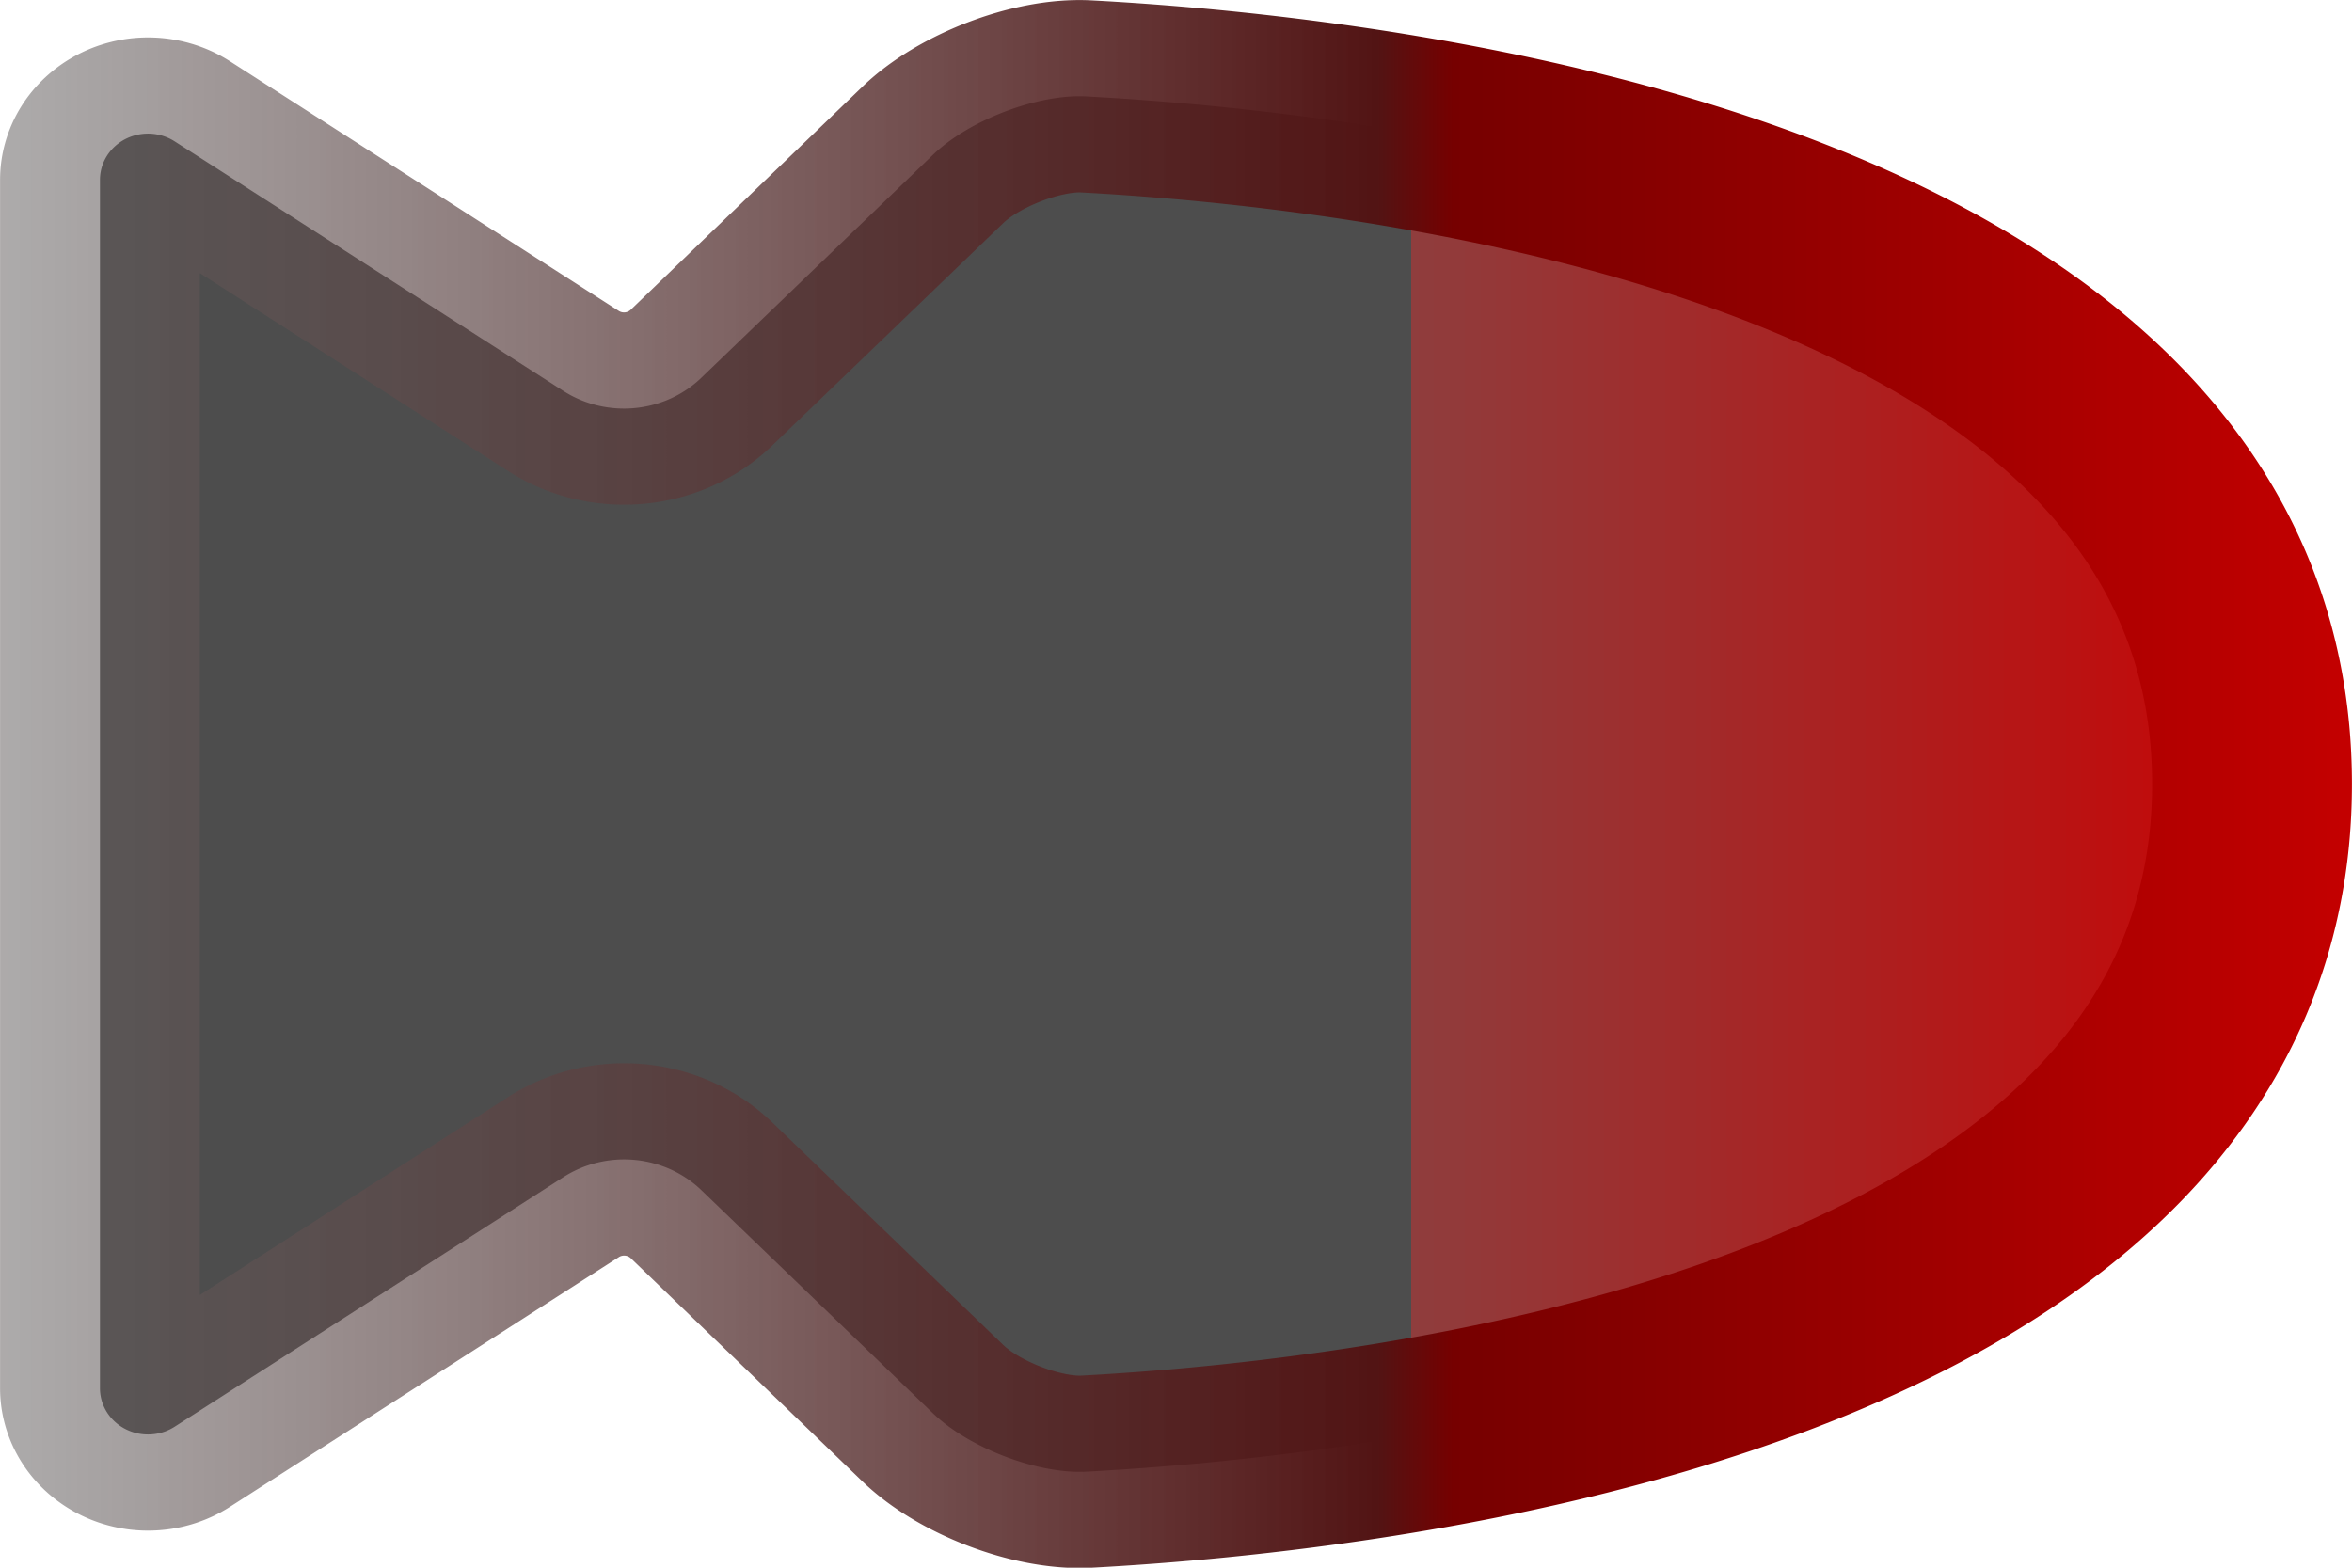 <?xml version="1.0" encoding="UTF-8" standalone="no"?>
<!-- Created with Inkscape (http://www.inkscape.org/) -->

<svg
   width="12"
   height="8"
   viewBox="0 0 12 8"
   version="1.1"
   id="svg1"
   inkscape:version="1.4 (e7c3feb100, 2024-10-09)"
   sodipodi:docname="bomb.svg"
   xmlns:inkscape="http://www.inkscape.org/namespaces/inkscape"
   xmlns:sodipodi="http://sodipodi.sourceforge.net/DTD/sodipodi-0.dtd"
   xmlns:xlink="http://www.w3.org/1999/xlink"
   xmlns="http://www.w3.org/2000/svg"
   xmlns:svg="http://www.w3.org/2000/svg">
  <sodipodi:namedview
     id="namedview1"
     pagecolor="#505050"
     bordercolor="#ffffff"
     borderopacity="1"
     inkscape:showpageshadow="0"
     inkscape:pageopacity="0"
     inkscape:pagecheckerboard="1"
     inkscape:deskcolor="#505050"
     inkscape:document-units="px"
     inkscape:zoom="5.6568543"
     inkscape:cx="-37.565048"
     inkscape:cy="41.454135"
     inkscape:window-width="1920"
     inkscape:window-height="1020"
     inkscape:window-x="0"
     inkscape:window-y="0"
     inkscape:window-maximized="1"
     inkscape:current-layer="layer1" />
  <defs
     id="defs1">
    <linearGradient
       id="linearGradient10"
       inkscape:collect="always">
      <stop
         style="stop-color:#666666;stop-opacity:0.5;"
         offset="0"
         id="stop10" />
      <stop
         style="stop-color:#521414;stop-opacity:1;"
         offset="0.579"
         id="stop12" />
      <stop
         style="stop-color:#760000;stop-opacity:1;"
         offset="0.609"
         id="stop13" />
      <stop
         style="stop-color:#cc0000;stop-opacity:1;"
         offset="1"
         id="stop11" />
    </linearGradient>
    <linearGradient
       id="linearGradient5"
       inkscape:collect="always">
      <stop
         style="stop-color:#4d4d4d;stop-opacity:1;"
         offset="0"
         id="stop5" />
      <stop
         style="stop-color:#4d4d4d;stop-opacity:1;"
         offset="0.6"
         id="stop8" />
      <stop
         style="stop-color:#8f3d3d;stop-opacity:1;"
         offset="0.6"
         id="stop7" />
      <stop
         style="stop-color:#cc0000;stop-opacity:1;"
         offset="1"
         id="stop6" />
    </linearGradient>
    <inkscape:path-effect
       effect="fillet_chamfer"
       id="path-effect1"
       is_visible="true"
       lpeversion="1"
       nodesatellites_param="F,0,0,1,0,0,0,1 @ F,0,0,1,0,0,0,1 @ F,0,0,1,0,0.5,0,1 @ F,0,0,1,0,0,0,1 @ F,0,0,1,0,0,0,1 @ F,0,0,1,0,0,0,1 @ F,0,0,1,0,0.5,0,1"
       radius="0"
       unit="px"
       method="auto"
       mode="F"
       chamfer_steps="1"
       flexible="false"
       use_knot_distance="true"
       apply_no_radius="true"
       apply_with_radius="true"
       only_selected="false"
       hide_knots="false" />
    <inkscape:path-effect
       effect="fillet_chamfer"
       id="path-effect1-7"
       is_visible="true"
       lpeversion="1"
       nodesatellites_param="F,0,0,1,0,0.5,0,1 @ F,0,0,1,0,0.5,0,1 @ F,0,0,1,0,0.5,0,1 @ F,0,0,1,0,0.5,0,1 @ F,0,0,1,0,0,0,1 @ F,0,0,1,0,0.5,0,1 @ F,0,0,1,0,0.5,0,1"
       radius="0"
       unit="px"
       method="auto"
       mode="F"
       chamfer_steps="1"
       flexible="false"
       use_knot_distance="true"
       apply_no_radius="true"
       apply_with_radius="true"
       only_selected="false"
       hide_knots="false" />
    <linearGradient
       inkscape:collect="always"
       xlink:href="#linearGradient5"
       id="linearGradient6"
       x1="0"
       y1="4"
       x2="12"
       y2="4"
       gradientUnits="userSpaceOnUse"
       gradientTransform="matrix(1.093,0,0,1.135,-0.557,-0.542)" />
    <linearGradient
       inkscape:collect="always"
       xlink:href="#linearGradient10"
       id="linearGradient11"
       x1="-0.5"
       y1="4"
       x2="12.5"
       y2="4"
       gradientUnits="userSpaceOnUse"
       gradientTransform="matrix(1.093,0,0,1.135,-0.557,-0.542)" />
  </defs>
  <g
     inkscape:label="Layer 1"
     inkscape:groupmode="layer"
     id="layer1">
    <path
       style="color:#000000;font-style:normal;font-variant:normal;font-weight:normal;font-stretch:normal;font-size:medium;line-height:normal;font-family:sans-serif;font-variant-ligatures:normal;font-variant-position:normal;font-variant-caps:normal;font-variant-numeric:normal;font-variant-alternates:normal;font-variant-east-asian:normal;font-feature-settings:normal;font-variation-settings:normal;text-indent:0;text-align:start;text-decoration-line:none;text-decoration-style:solid;text-decoration-color:#000000;letter-spacing:normal;word-spacing:normal;text-transform:none;writing-mode:lr-tb;direction:ltr;text-orientation:mixed;dominant-baseline:auto;baseline-shift:baseline;text-anchor:start;white-space:normal;shape-padding:0;shape-margin:0;inline-size:0;clip-rule:nonzero;display:inline;overflow:visible;visibility:visible;isolation:auto;mix-blend-mode:normal;color-interpolation:sRGB;color-interpolation-filters:linearRGB;solid-color:#000000;solid-opacity:1;vector-effect:none;fill:url(#linearGradient6);fill-opacity:1;fill-rule:nonzero;stroke:url(#linearGradient11);stroke-width:1.114;stroke-linecap:round;stroke-linejoin:miter;stroke-miterlimit:4;stroke-dasharray:none;stroke-dashoffset:0;stroke-opacity:1;-inkscape-stroke:none;paint-order:markers stroke fill;color-rendering:auto;image-rendering:auto;shape-rendering:auto;text-rendering:auto;enable-background:accumulate;stop-color:#000000"
       d="m 0,0.5 v 7 A 0.268,0.268 28.155 0 0 0.416,7.723 L 2.584,6.277 a 0.61,0.61 5.655 0 1 0.77,0.076 L 4.646,7.646 C 4.842,7.842 5.224,7.998 5.5,7.983 7.101,7.894 12,7.349 12,4 12,0.651 7.1,0.106 5.499,0.017 5.224,0.002 4.842,0.158 4.646,0.354 L 3.354,1.646 A 0.61,0.61 174.345 0 1 2.584,1.723 L 0.416,0.277 A 0.268,0.268 151.845 0 0 0,0.5 Z"
       id="path1-9"
       sodipodi:nodetypes="cccczccc"
       inkscape:path-effect="#path-effect1-7"
       inkscape:original-d="M 0,0 V 8 L 3,6 5,8 C 5,8 12,8.00257 12,4 12,-0.0025732 5,0 5,0 L 3,2 Z"
       transform="matrix(0.915,0,0,0.881,0.51,0.477)" />
  </g>
</svg>
